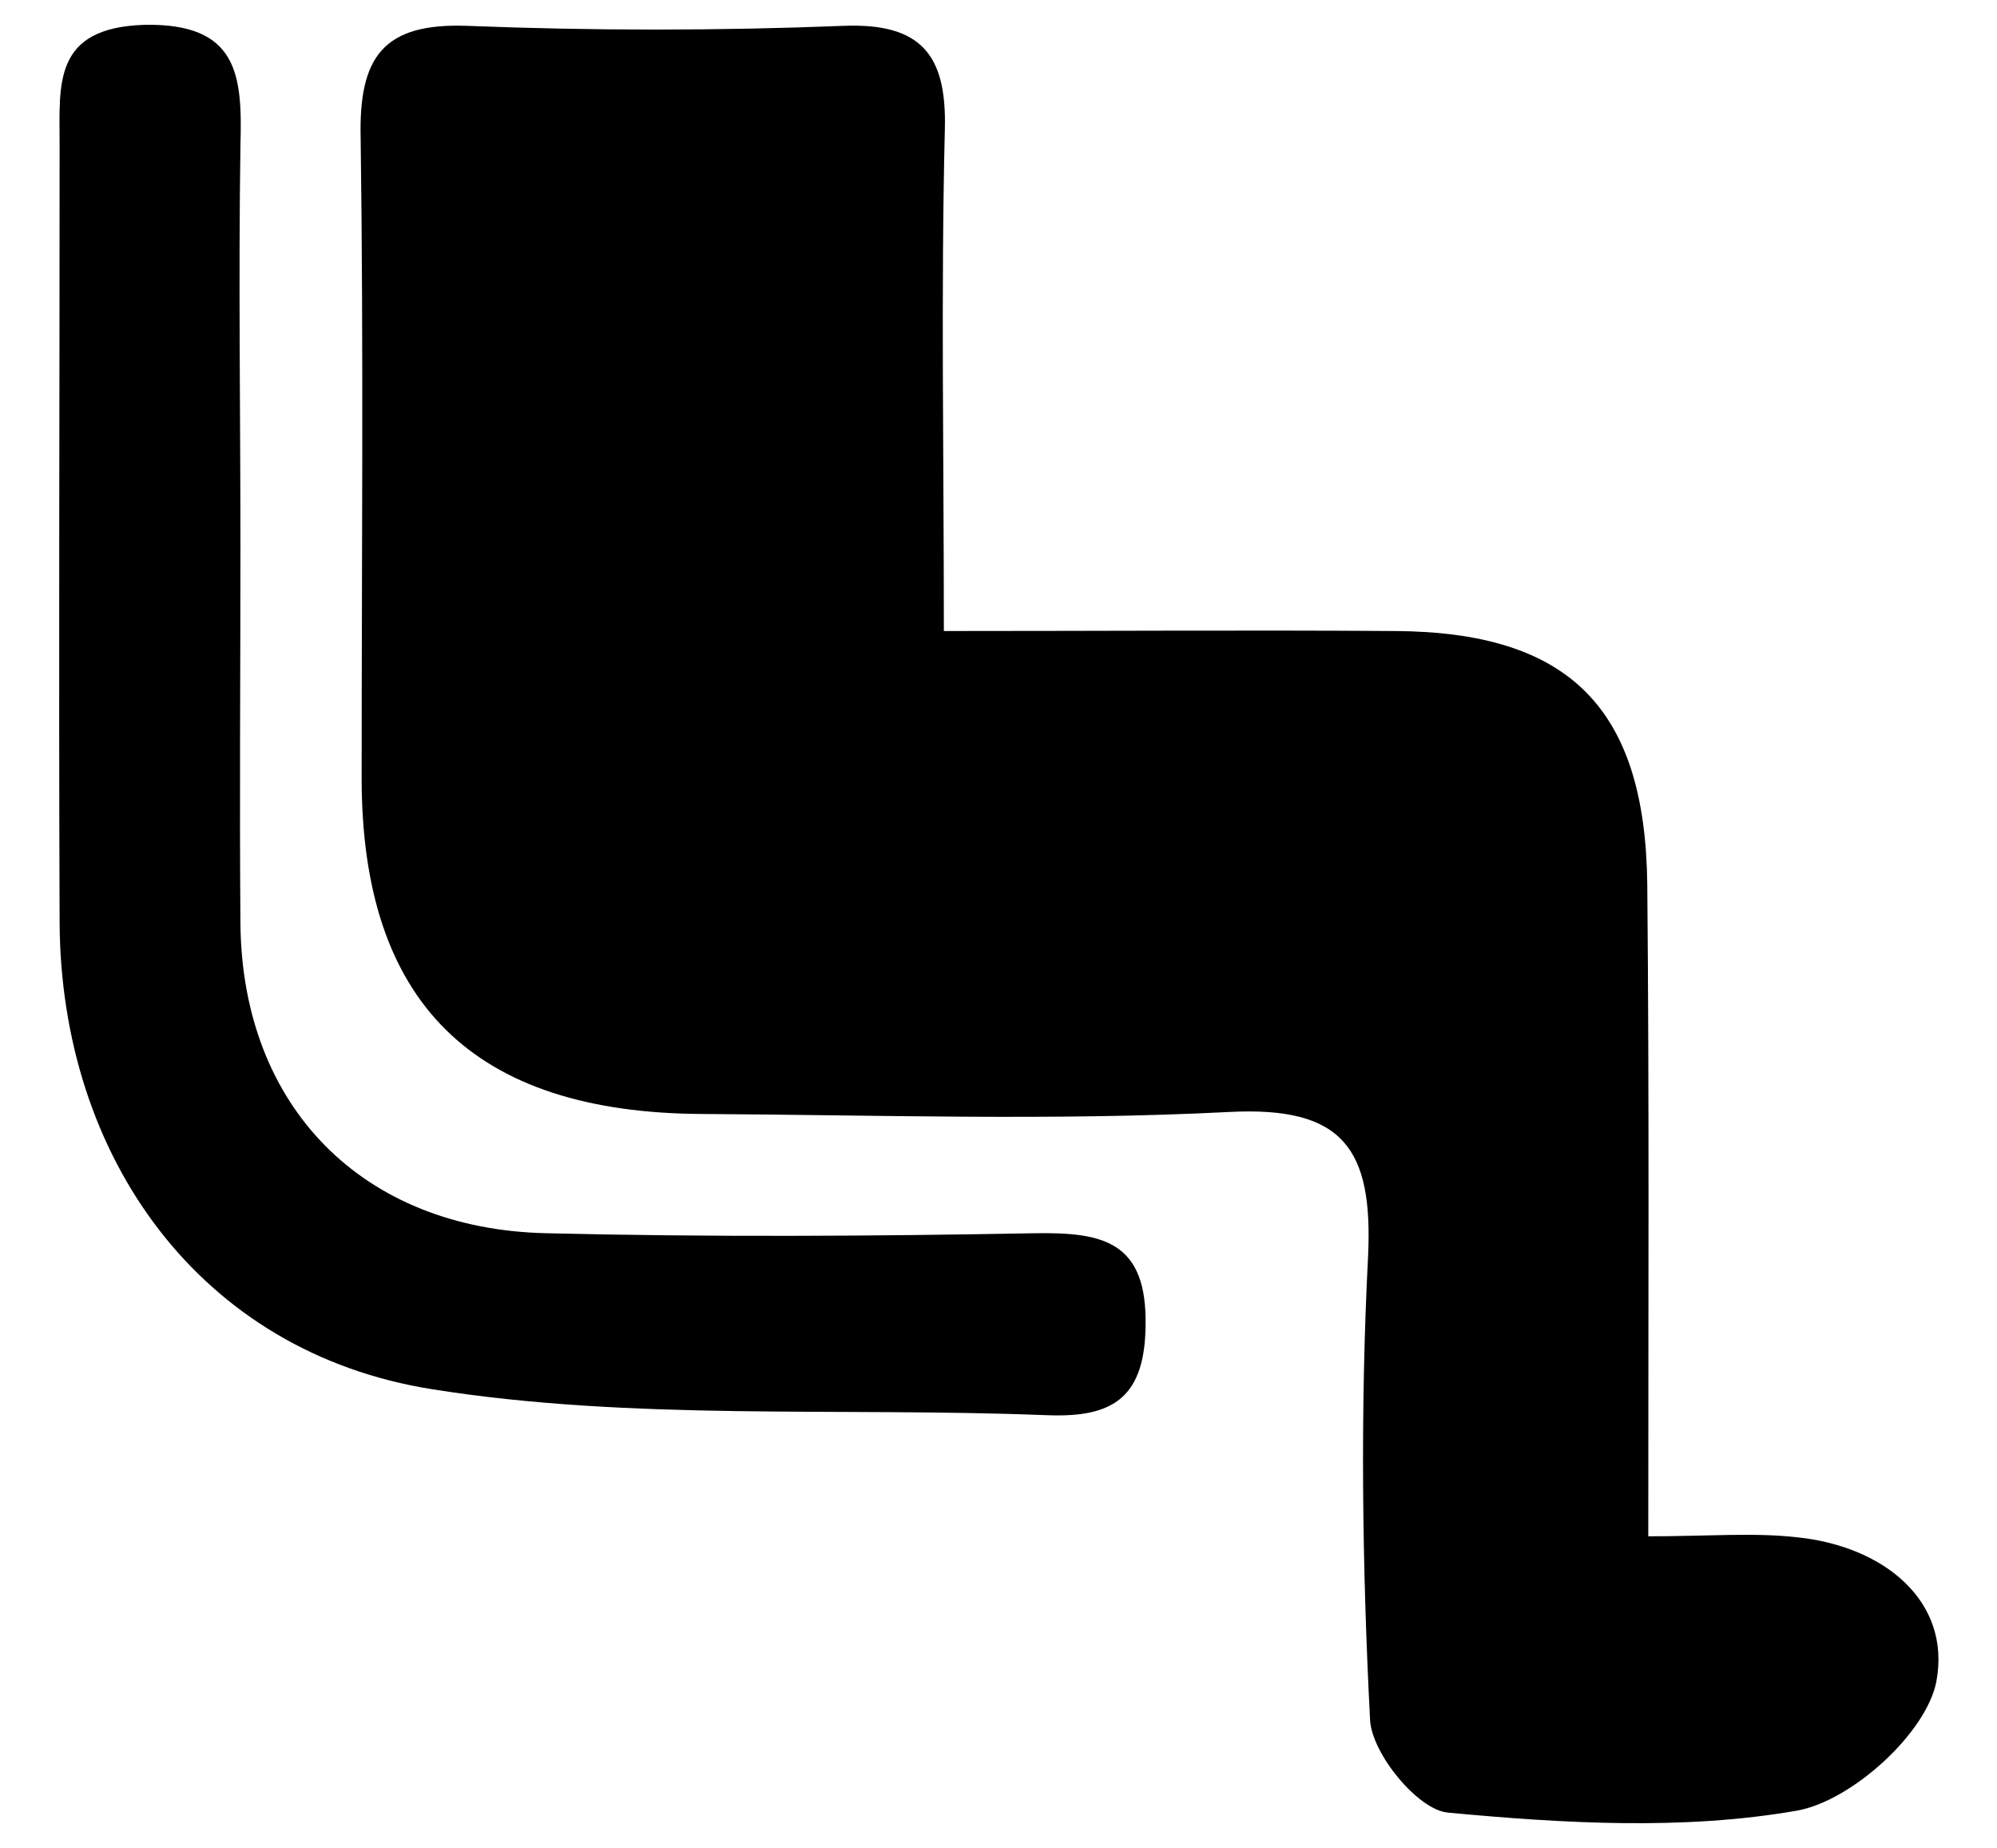 <?xml version="1.0" encoding="utf-8"?>
<!-- Generator: Adobe Illustrator 22.0.1, SVG Export Plug-In . SVG Version: 6.00 Build 0)  -->
<svg version="1.1" id="Layer_1" xmlns="http://www.w3.org/2000/svg" xmlns:xlink="http://www.w3.org/1999/xlink" x="0px" y="0px"
	 viewBox="0 0 201 186" style="enable-background:new 0 0 201 186;" xml:space="preserve">
<g>
	<path d="M95,63.5c16.2,0,30.8-0.1,45.4,0c17.5,0.1,25.2,7.7,25.4,25.5c0.2,21.4,0.1,42.7,0.1,65.6c6,0,10.6-0.4,15,0.1
		c8.7,0.9,15.5,6.4,14,14.5c-1,5.2-8.5,12-14,13c-11.4,2-23.5,1.3-35.2,0.2c-3-0.3-7.6-5.9-7.8-9.3c-0.8-15.5-1-31.2-0.2-46.7
		c0.5-10.8-2.5-15.1-14-14.5c-17.6,0.9-35.4,0.3-53,0.2c-23.1-0.1-34.3-11.2-34.3-33.8c0-21.5,0.2-42.9-0.1-64.4
		C36.1,5.7,38.6,2.3,47,2.6c12.6,0.5,25.3,0.5,37.9,0c7.8-0.3,10.4,2.9,10.2,10.4C94.7,29.4,95,45.7,95,63.5z"/>
	<path d="M24.2,55.1c0,12.6-0.1,25.3,0,37.9c0.2,18.4,12.3,30.7,30.8,31.1c16.4,0.4,32.8,0.3,49.2,0c6.8-0.1,11.3,0.8,11.1,9.4
		c-0.1,7.7-3.9,9.2-10.3,8.9c-20.5-0.8-41.4,0.6-61.5-2.6c-23.4-3.7-37.4-23.4-37.5-47C5.9,66.7,6,40.6,6,14.5c0-6-0.7-11.7,8.5-12
		c9.5-0.2,9.9,5.1,9.7,12.1C24,28.1,24.2,41.6,24.2,55.1z"/>
</g>
</svg>
